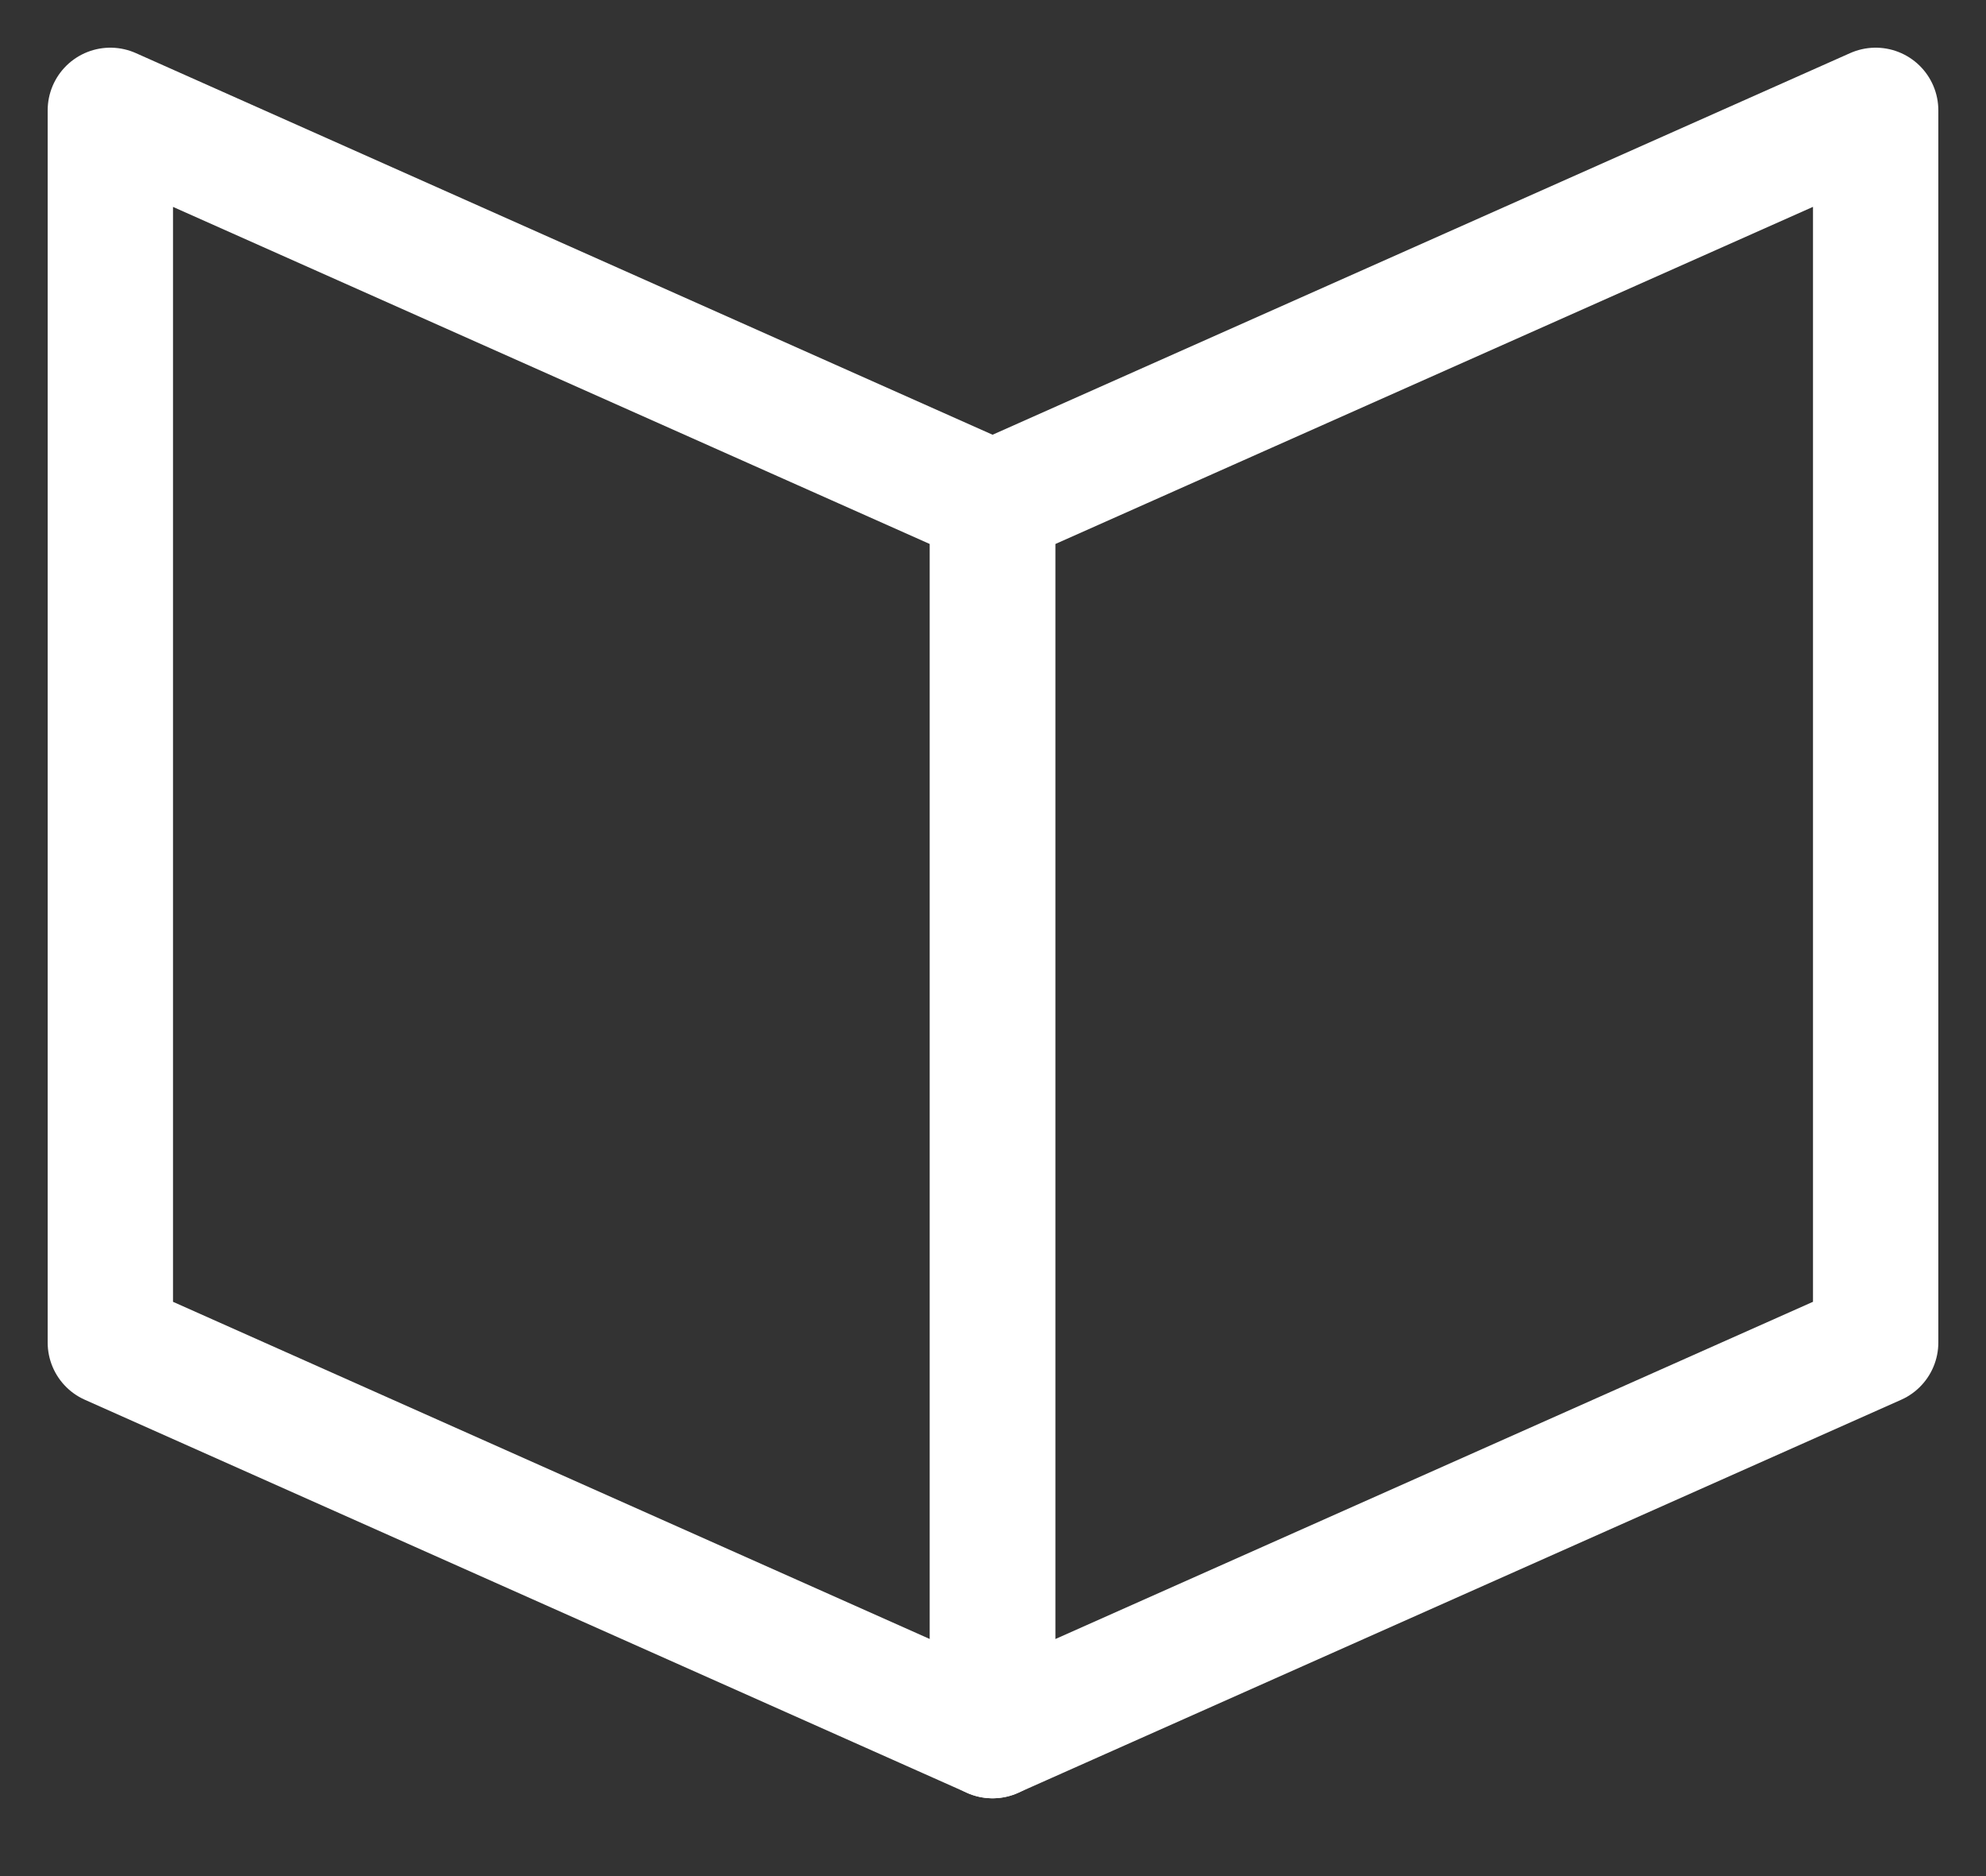 <svg width="18" height="17" viewBox="0 0 18 17" fill="none" xmlns="http://www.w3.org/2000/svg">
    <rect x="0" y="0" width="18" height="17" fill="#333333" stroke="none"/>
    <path d="M8.996 15.727L1 12.165V1L8.996 4.561V15.727Z" stroke="white" stroke-width="1.136" stroke-miterlimit="10" stroke-linecap="round" stroke-linejoin="round"/>
    <path d="M17 12.165L8.996 15.727V4.561L17 1V12.165Z" stroke="white" stroke-width="1.136" stroke-miterlimit="10" stroke-linecap="round" stroke-linejoin="round"/>
</svg>

